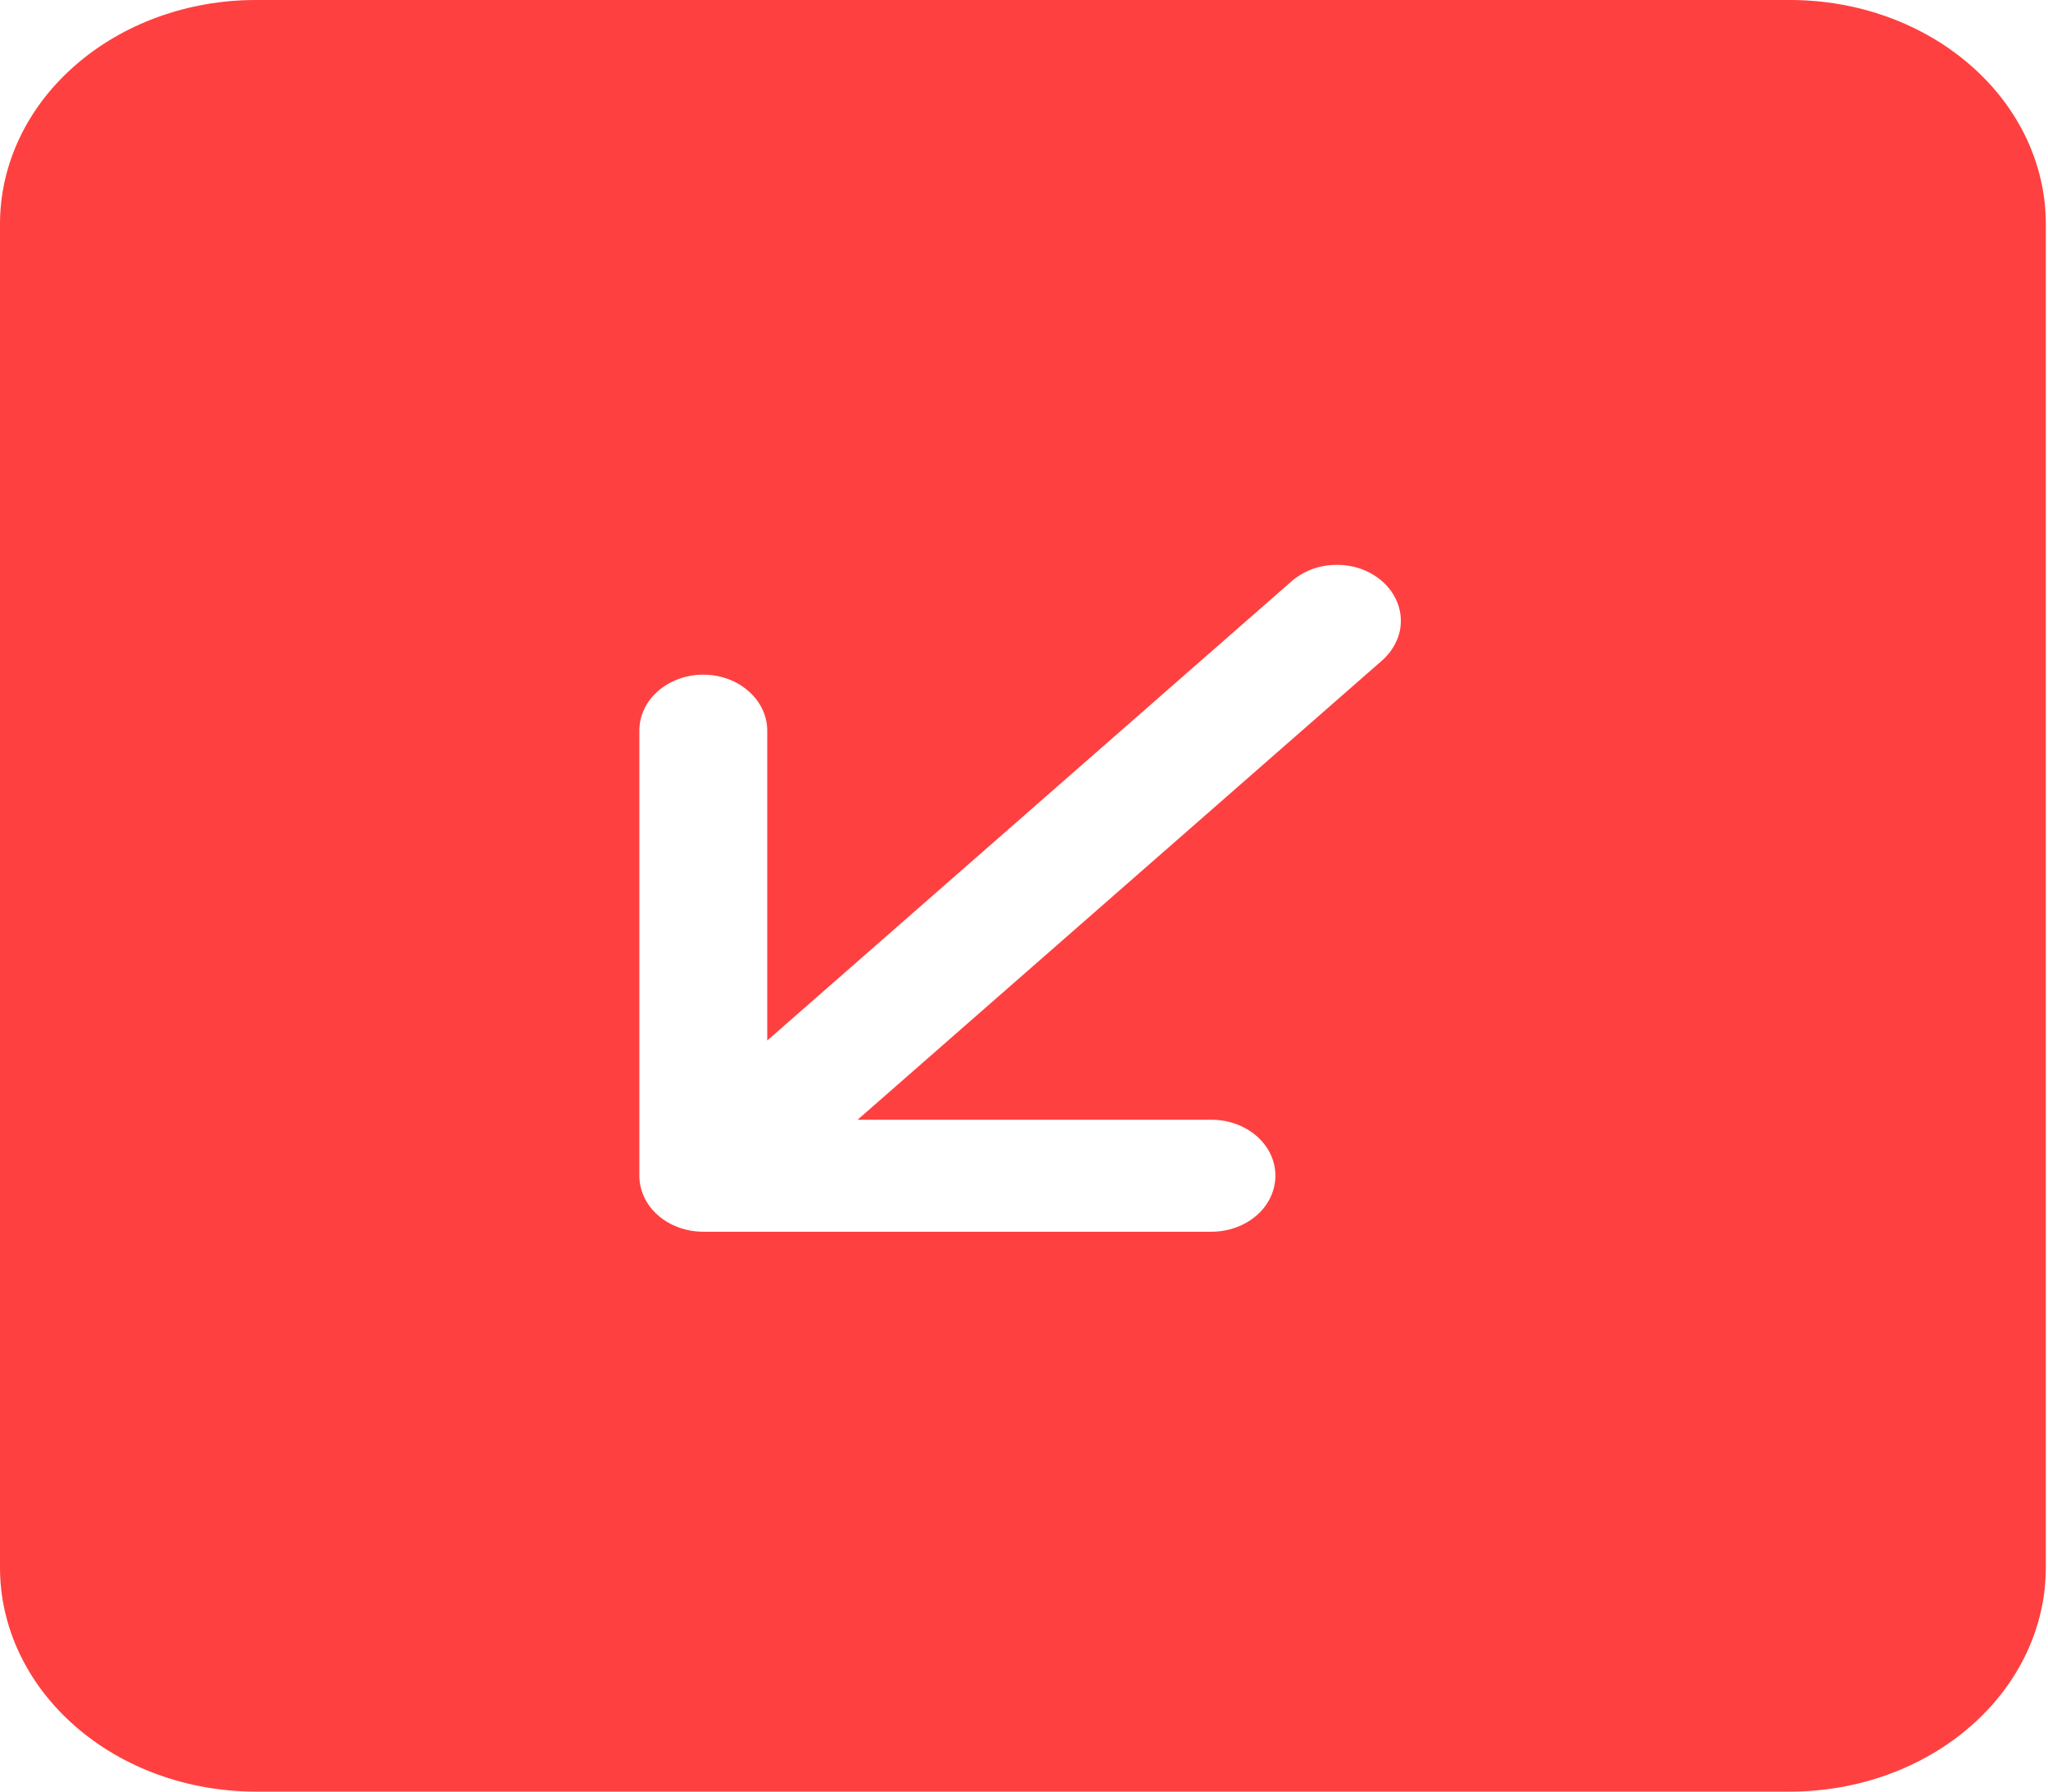 <svg width="16" height="14" viewBox="0 0 16 14" fill="none" xmlns="http://www.w3.org/2000/svg">
<path d="M1.998 14C1.468 14 0.96 13.816 0.585 13.487C0.21 13.159 0 12.714 0 12.25L0 1.75C0 1.286 0.21 0.841 0.585 0.513C0.96 0.184 1.468 0 1.998 0L13.985 0C14.515 0 15.023 0.184 15.398 0.513C15.773 0.841 15.983 1.286 15.983 1.75V12.25C15.983 12.714 15.773 13.159 15.398 13.487C15.023 13.816 14.515 14 13.985 14H1.998ZM10.085 4.547L5.994 8.131V5.709C5.994 5.593 5.941 5.482 5.847 5.4C5.754 5.318 5.627 5.272 5.494 5.272C5.362 5.272 5.235 5.318 5.141 5.4C5.047 5.482 4.995 5.593 4.995 5.709L4.995 9.187C4.995 9.303 5.047 9.415 5.141 9.497C5.235 9.579 5.362 9.625 5.494 9.625H9.465C9.597 9.625 9.724 9.579 9.818 9.497C9.912 9.415 9.964 9.303 9.964 9.187C9.964 9.071 9.912 8.96 9.818 8.878C9.724 8.796 9.597 8.75 9.465 8.75H6.7L10.792 5.166C10.839 5.126 10.877 5.077 10.903 5.024C10.93 4.971 10.944 4.913 10.944 4.855C10.945 4.797 10.932 4.739 10.907 4.686C10.882 4.632 10.845 4.583 10.798 4.542C10.751 4.501 10.695 4.468 10.634 4.446C10.572 4.424 10.507 4.413 10.44 4.414C10.374 4.414 10.308 4.426 10.247 4.449C10.187 4.472 10.131 4.506 10.085 4.547Z" fill="#FF0000" fill-opacity="0.75"/>
</svg>
